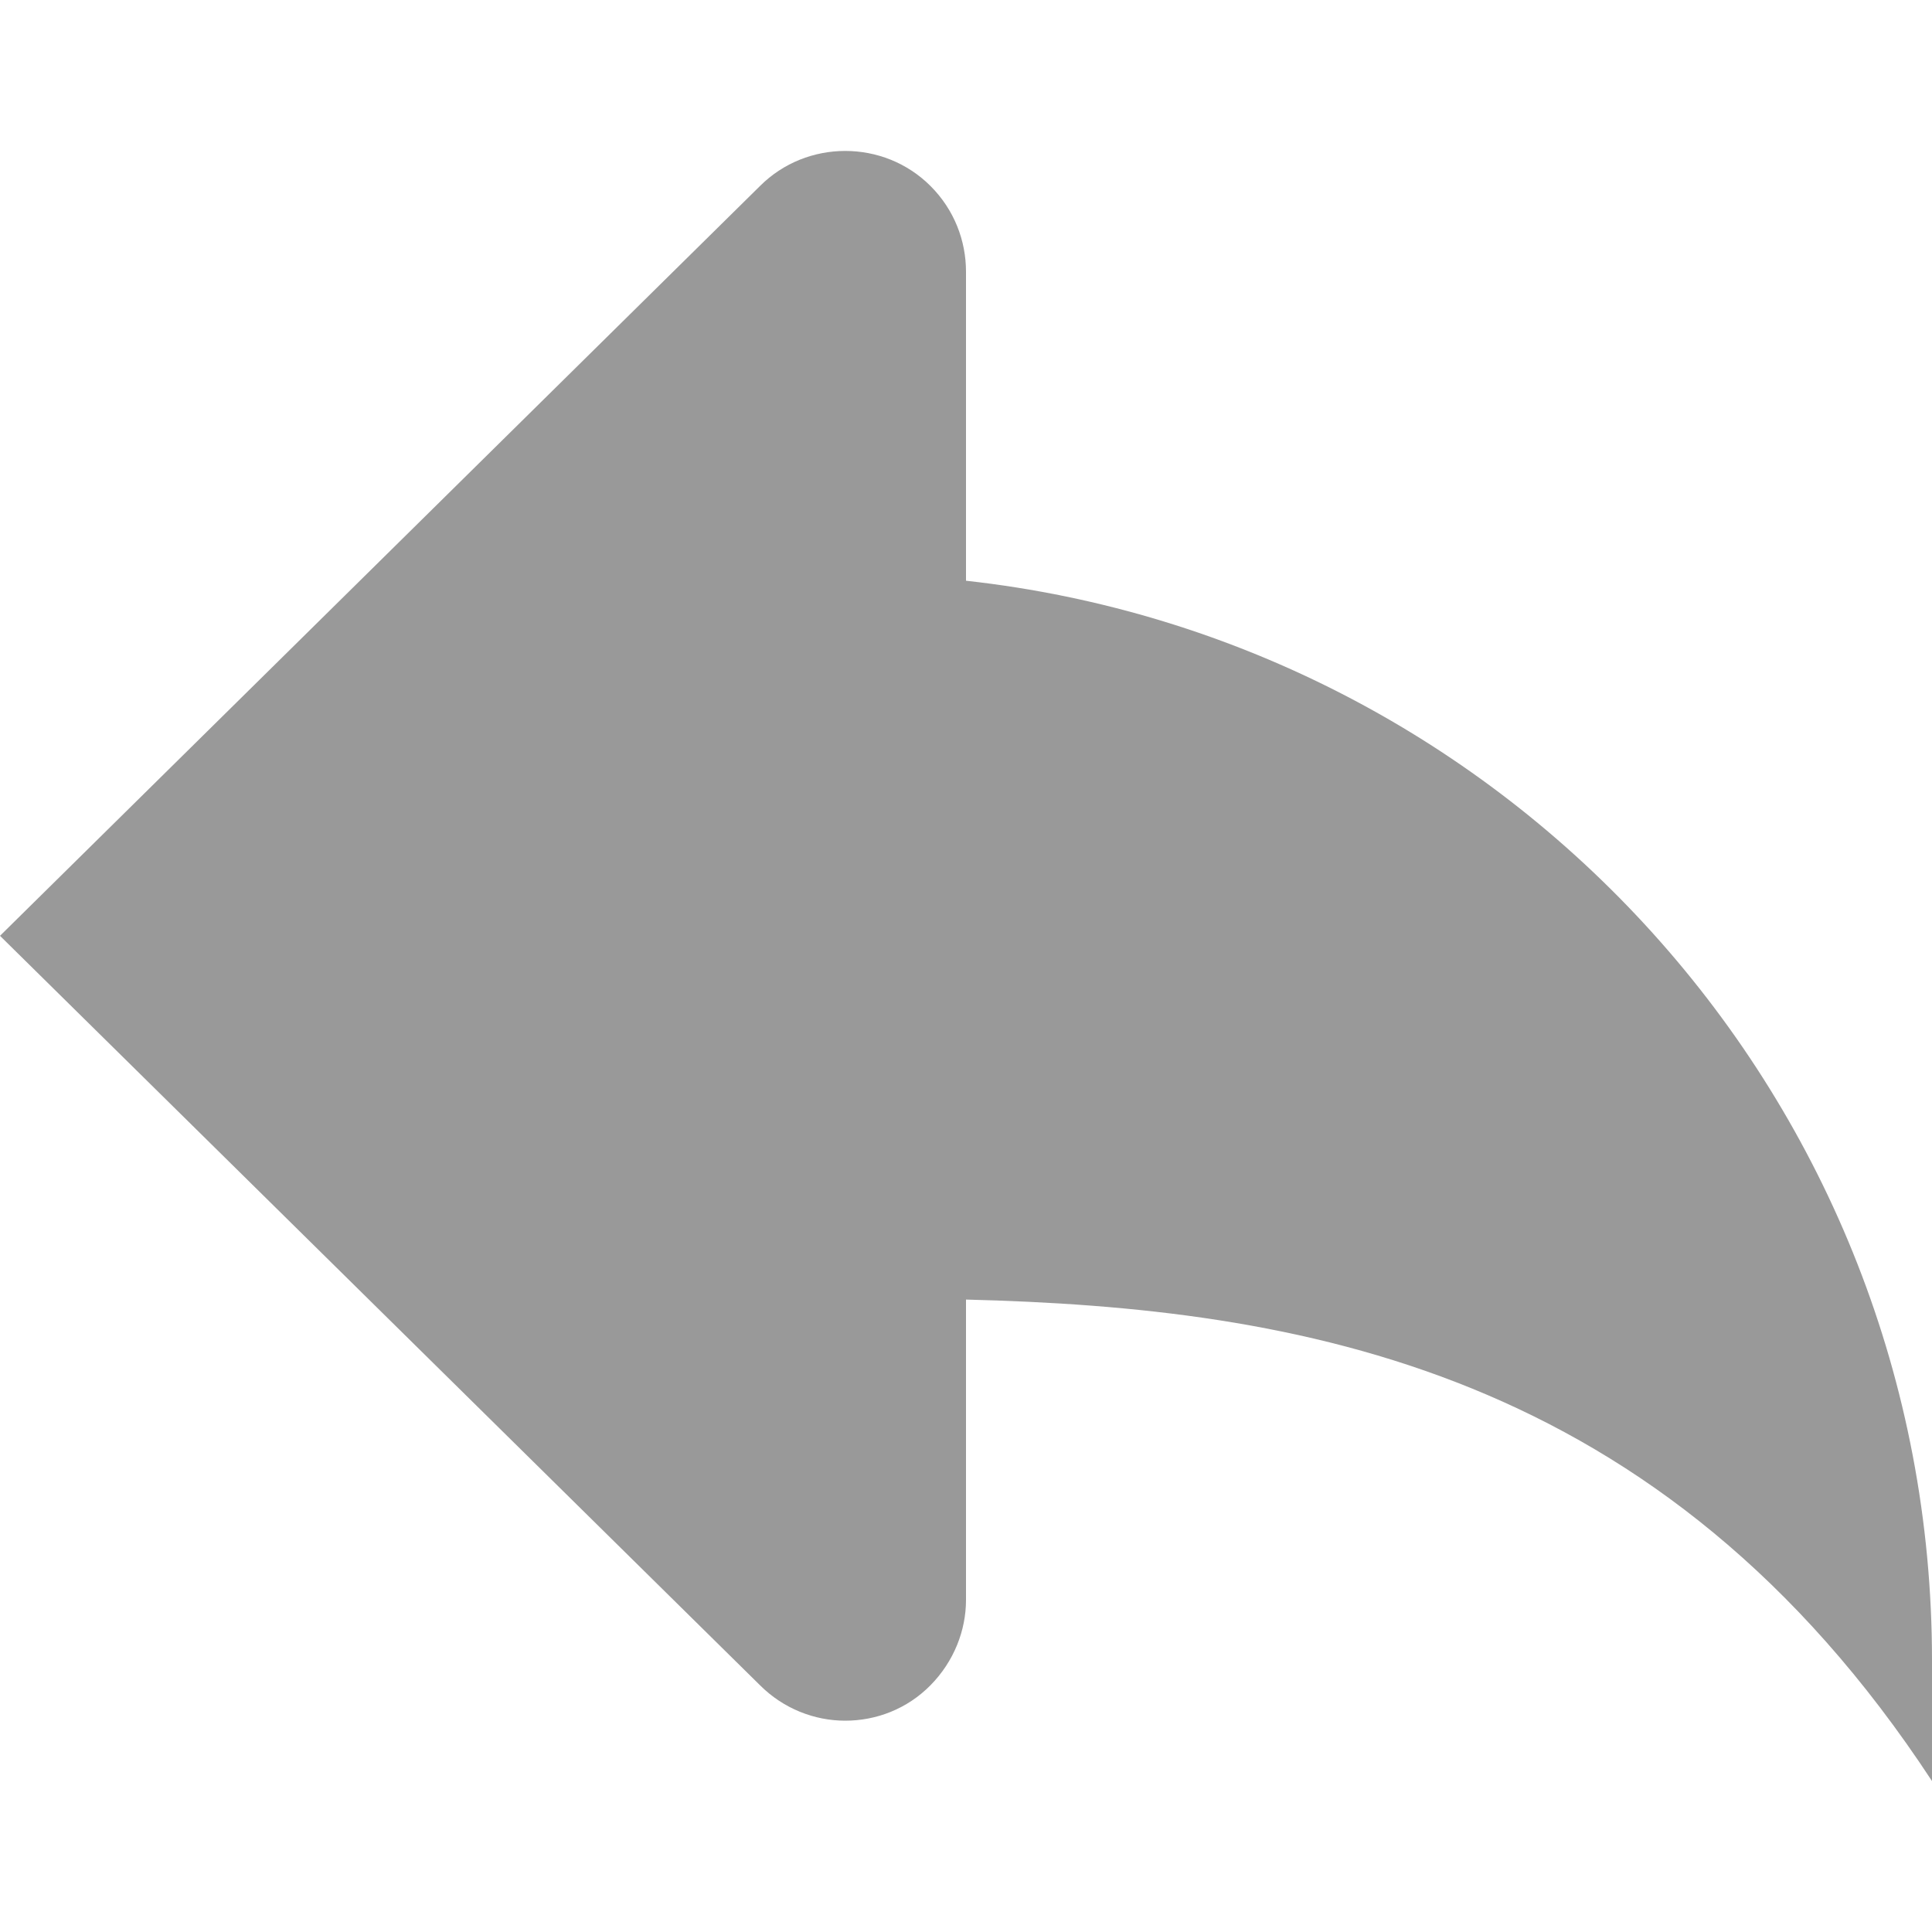 <?xml version="1.0" encoding="utf-8"?>
<!-- Generator: Adobe Illustrator 22.0.1, SVG Export Plug-In . SVG Version: 6.00 Build 0)  -->
<svg version="1.1" id="Capa_1" xmlns="http://www.w3.org/2000/svg" xmlns:xlink="http://www.w3.org/1999/xlink" x="0px" y="0px"
	 viewBox="0 0 512 512" style="enable-background:new 0 0 512 512;" xml:space="preserve">
<style type="text/css">
	.st0{fill:#999999;}
</style>
<g>
	<path class="st0" d="M256,153.9V72c0-8.2-3.1-16.4-9.4-22.7c-6.2-6.2-14.4-9.3-22.6-9.3s-16.4,3.1-22.6,9.3L0,248l201.4,198.6
		c6.2,6.2,14.4,9.4,22.6,9.4s16.4-3.1,22.6-9.4s9.4-14.5,9.4-22.6v-79.6c88,2.2,184.2,18.1,256,127.6v-32
		C512,291.7,400,169.8,256,153.9z"/>
</g>
</svg>
